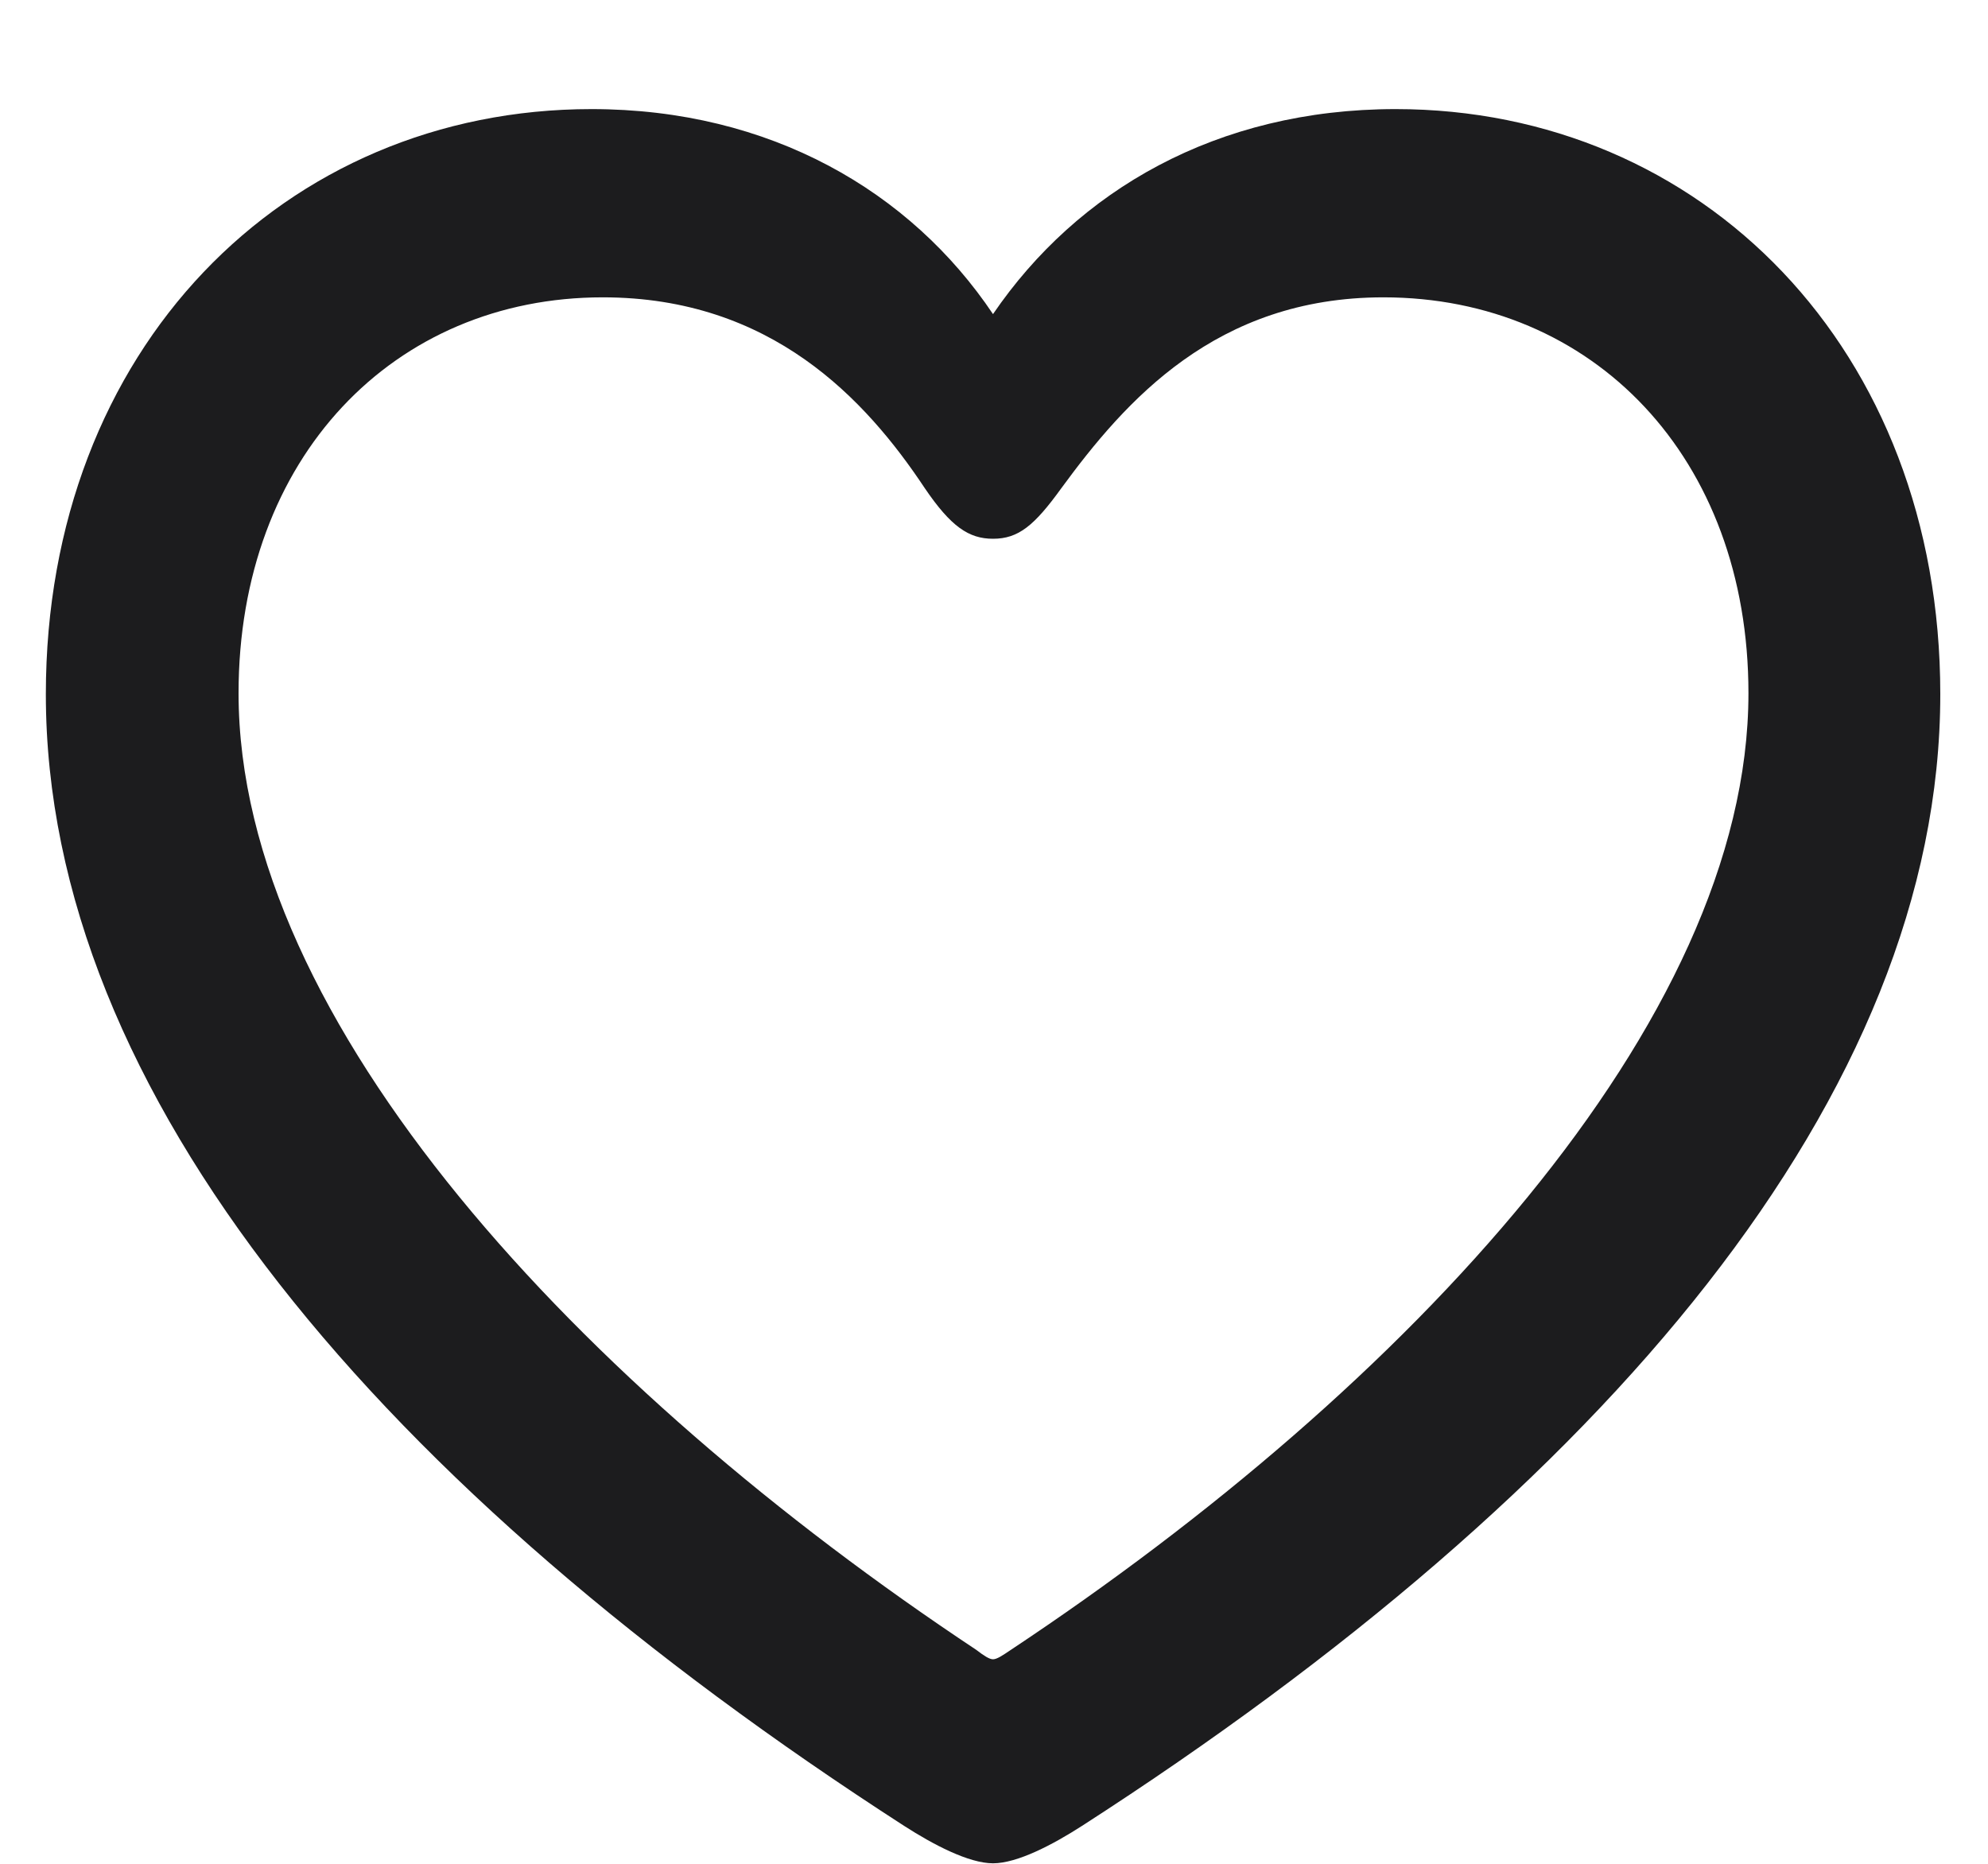 <svg width="16" height="15" viewBox="0 0 16 15" fill="none" xmlns="http://www.w3.org/2000/svg">
<path d="M0.369 5.587C0.369 8.804 3.073 11.983 7.277 14.695C7.51 14.845 7.797 14.996 7.992 14.996C8.188 14.996 8.475 14.845 8.708 14.695C12.919 11.983 15.616 8.804 15.616 5.587C15.616 2.807 13.695 0.878 11.232 0.878C9.793 0.878 8.67 1.534 7.992 2.528C7.33 1.541 6.2 0.878 4.761 0.878C2.29 0.878 0.369 2.807 0.369 5.587ZM1.92 5.579C1.92 3.681 3.171 2.393 4.851 2.393C6.207 2.393 6.968 3.214 7.443 3.929C7.653 4.238 7.797 4.336 7.992 4.336C8.196 4.336 8.324 4.231 8.542 3.929C9.055 3.229 9.785 2.393 11.134 2.393C12.821 2.393 14.072 3.681 14.072 5.579C14.072 8.231 11.315 11.169 8.136 13.278C8.068 13.324 8.023 13.354 7.992 13.354C7.962 13.354 7.917 13.324 7.857 13.278C4.678 11.169 1.92 8.231 1.92 5.579Z" fill="#1C1C1E"/>
</svg>
